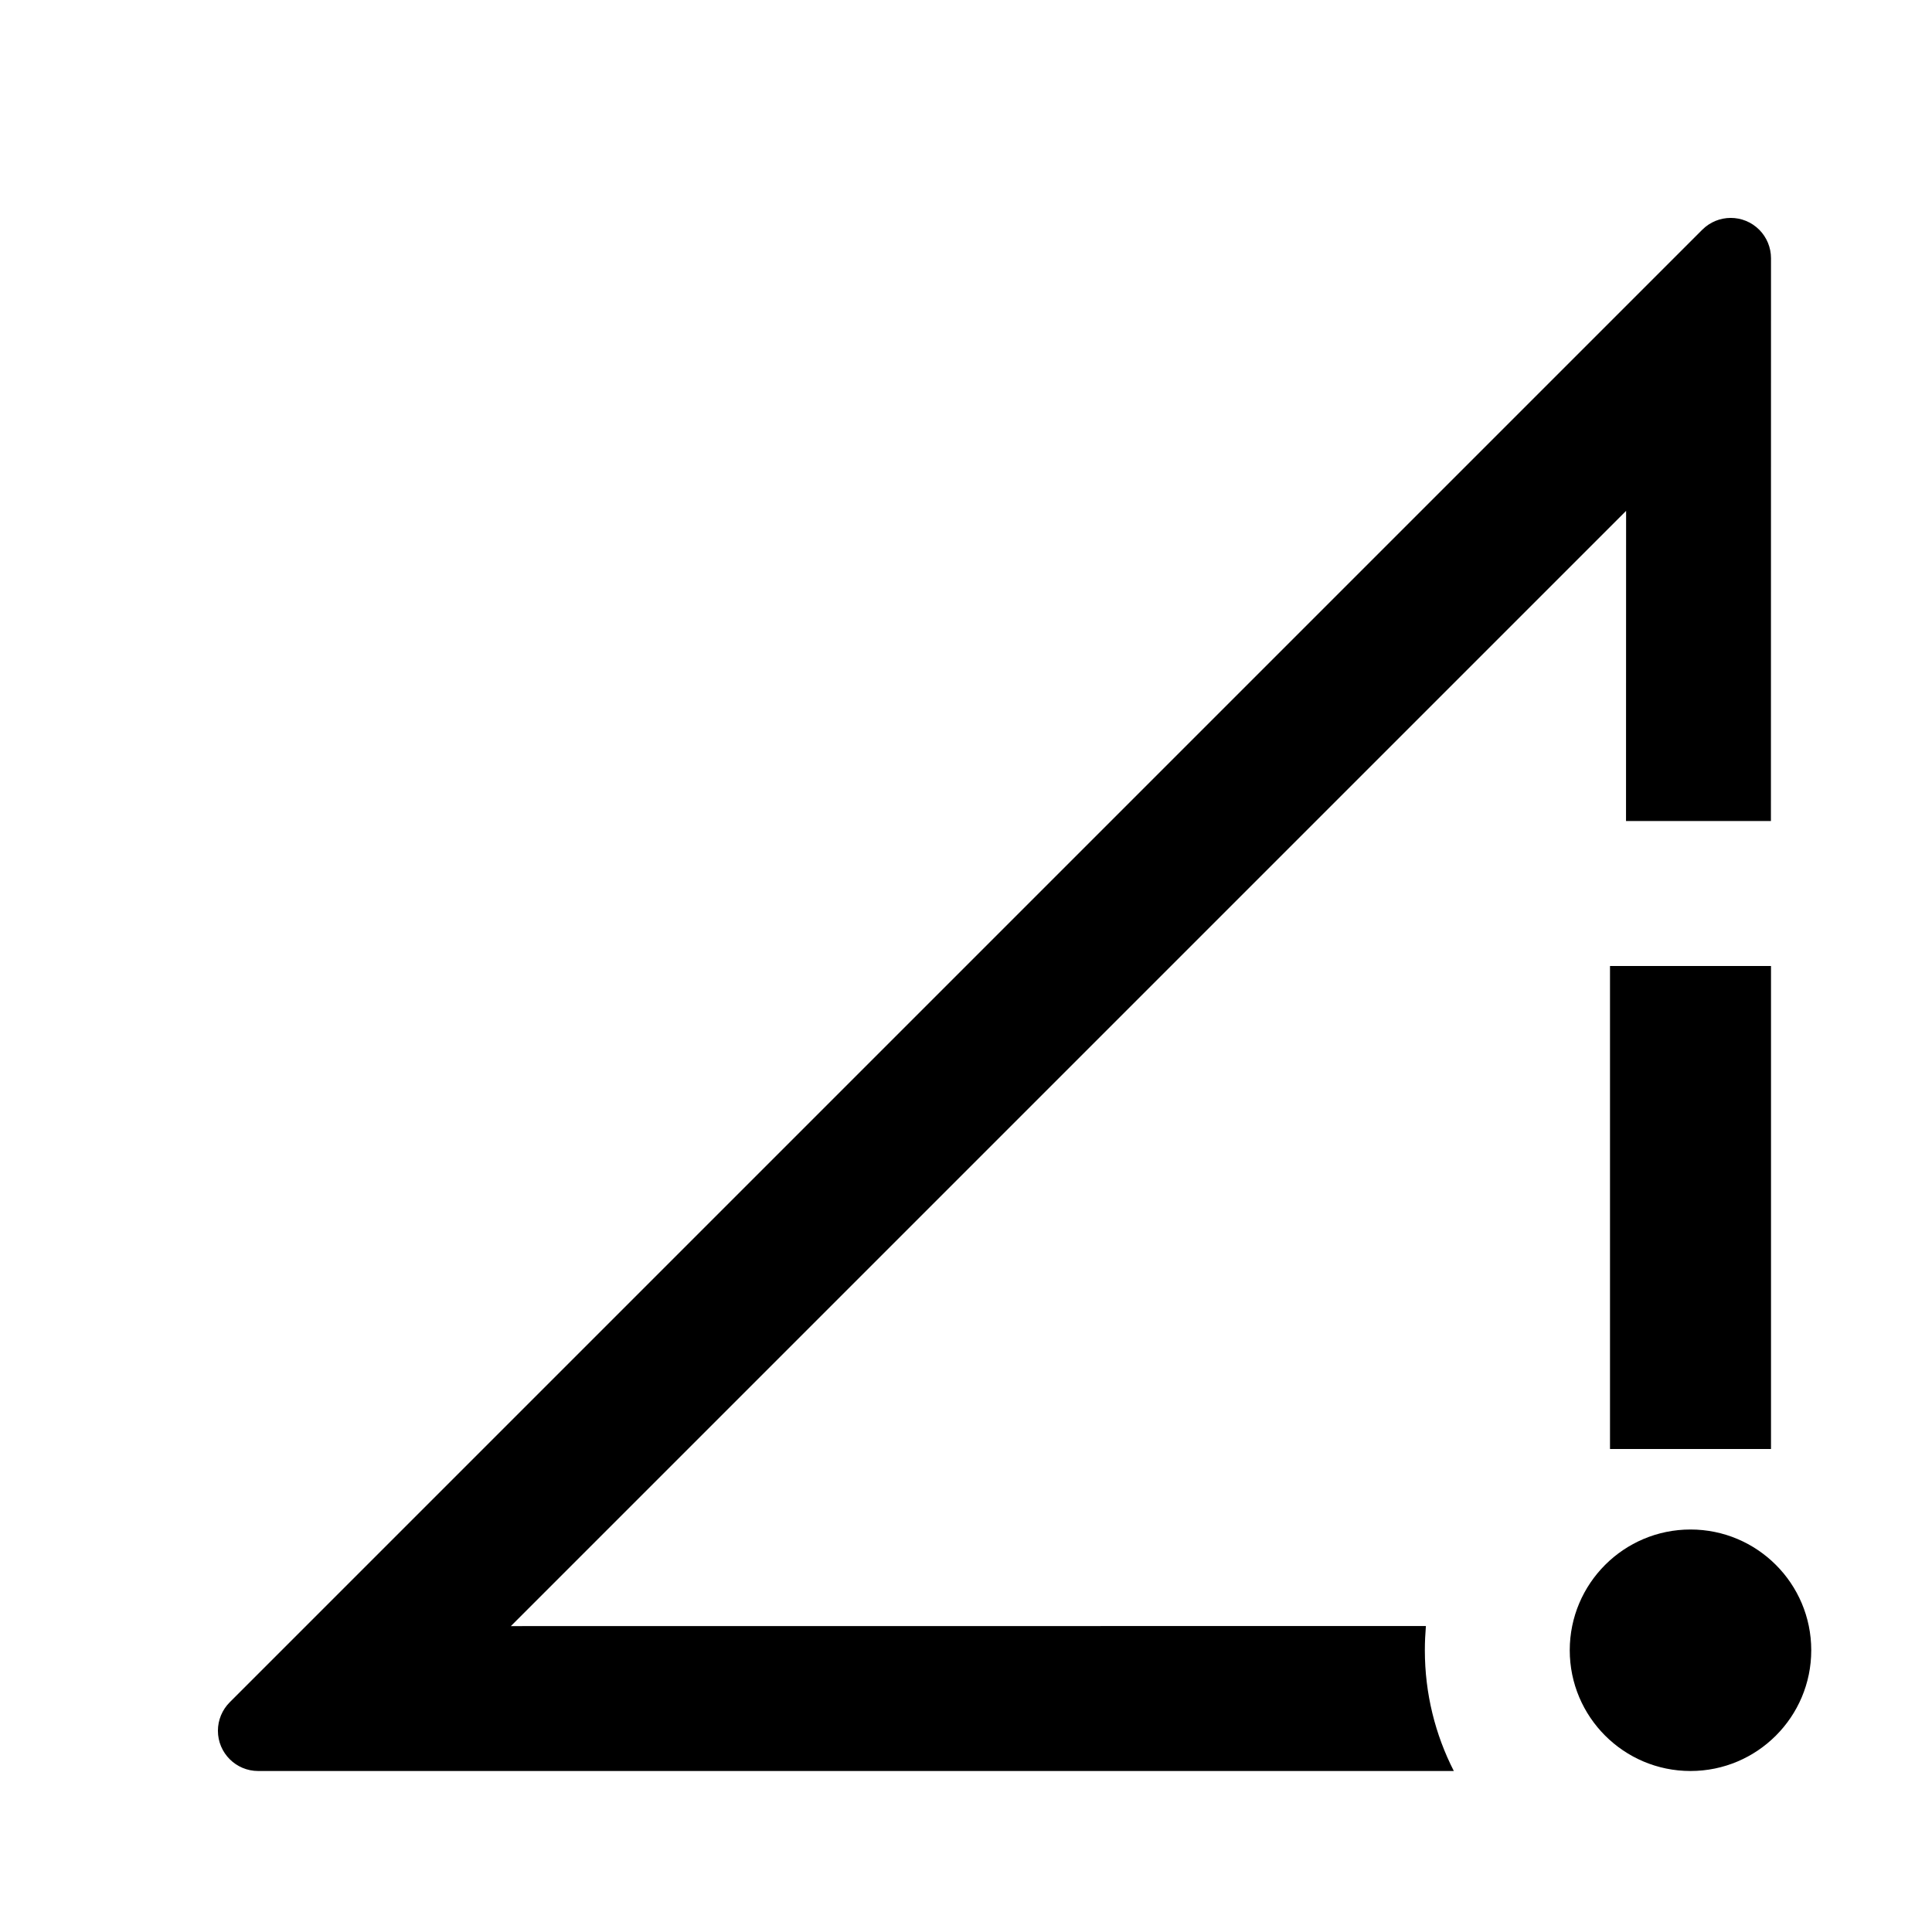 <?xml version="1.0" encoding="utf-8" ?>
<svg baseProfile="full" height="16.5" version="1.1" viewBox="0 0 24.0 24.0" width="16.5" xmlns="http://www.w3.org/2000/svg" xmlns:ev="http://www.w3.org/2001/xml-events" xmlns:xlink="http://www.w3.org/1999/xlink"><defs /><path d="M21.854,2.854C21.947,2.947 22,3.075 22,3.207L21.999,10.199L20.199,10.199L20.2,6.346L6.346,20.2L17.713,20.199C17.705,20.298 17.7,20.398 17.7,20.5C17.7,21.04 17.83,21.55 18.06,22L3.207,22C2.931,22 2.707,21.776 2.707,21.5C2.707,21.367 2.76,21.24 2.854,21.146L21.146,2.854C21.342,2.658 21.658,2.658 21.854,2.854ZM21,19C21.828,19 22.5,19.672 22.5,20.5C22.5,21.328 21.828,22 21,22C20.172,22 19.5,21.328 19.5,20.5C19.5,19.672 20.172,19 21,19ZM22,12L22,18L20,18L20,12L22,12Z" fill="#000000" fill-opacity="1.0" /></svg>